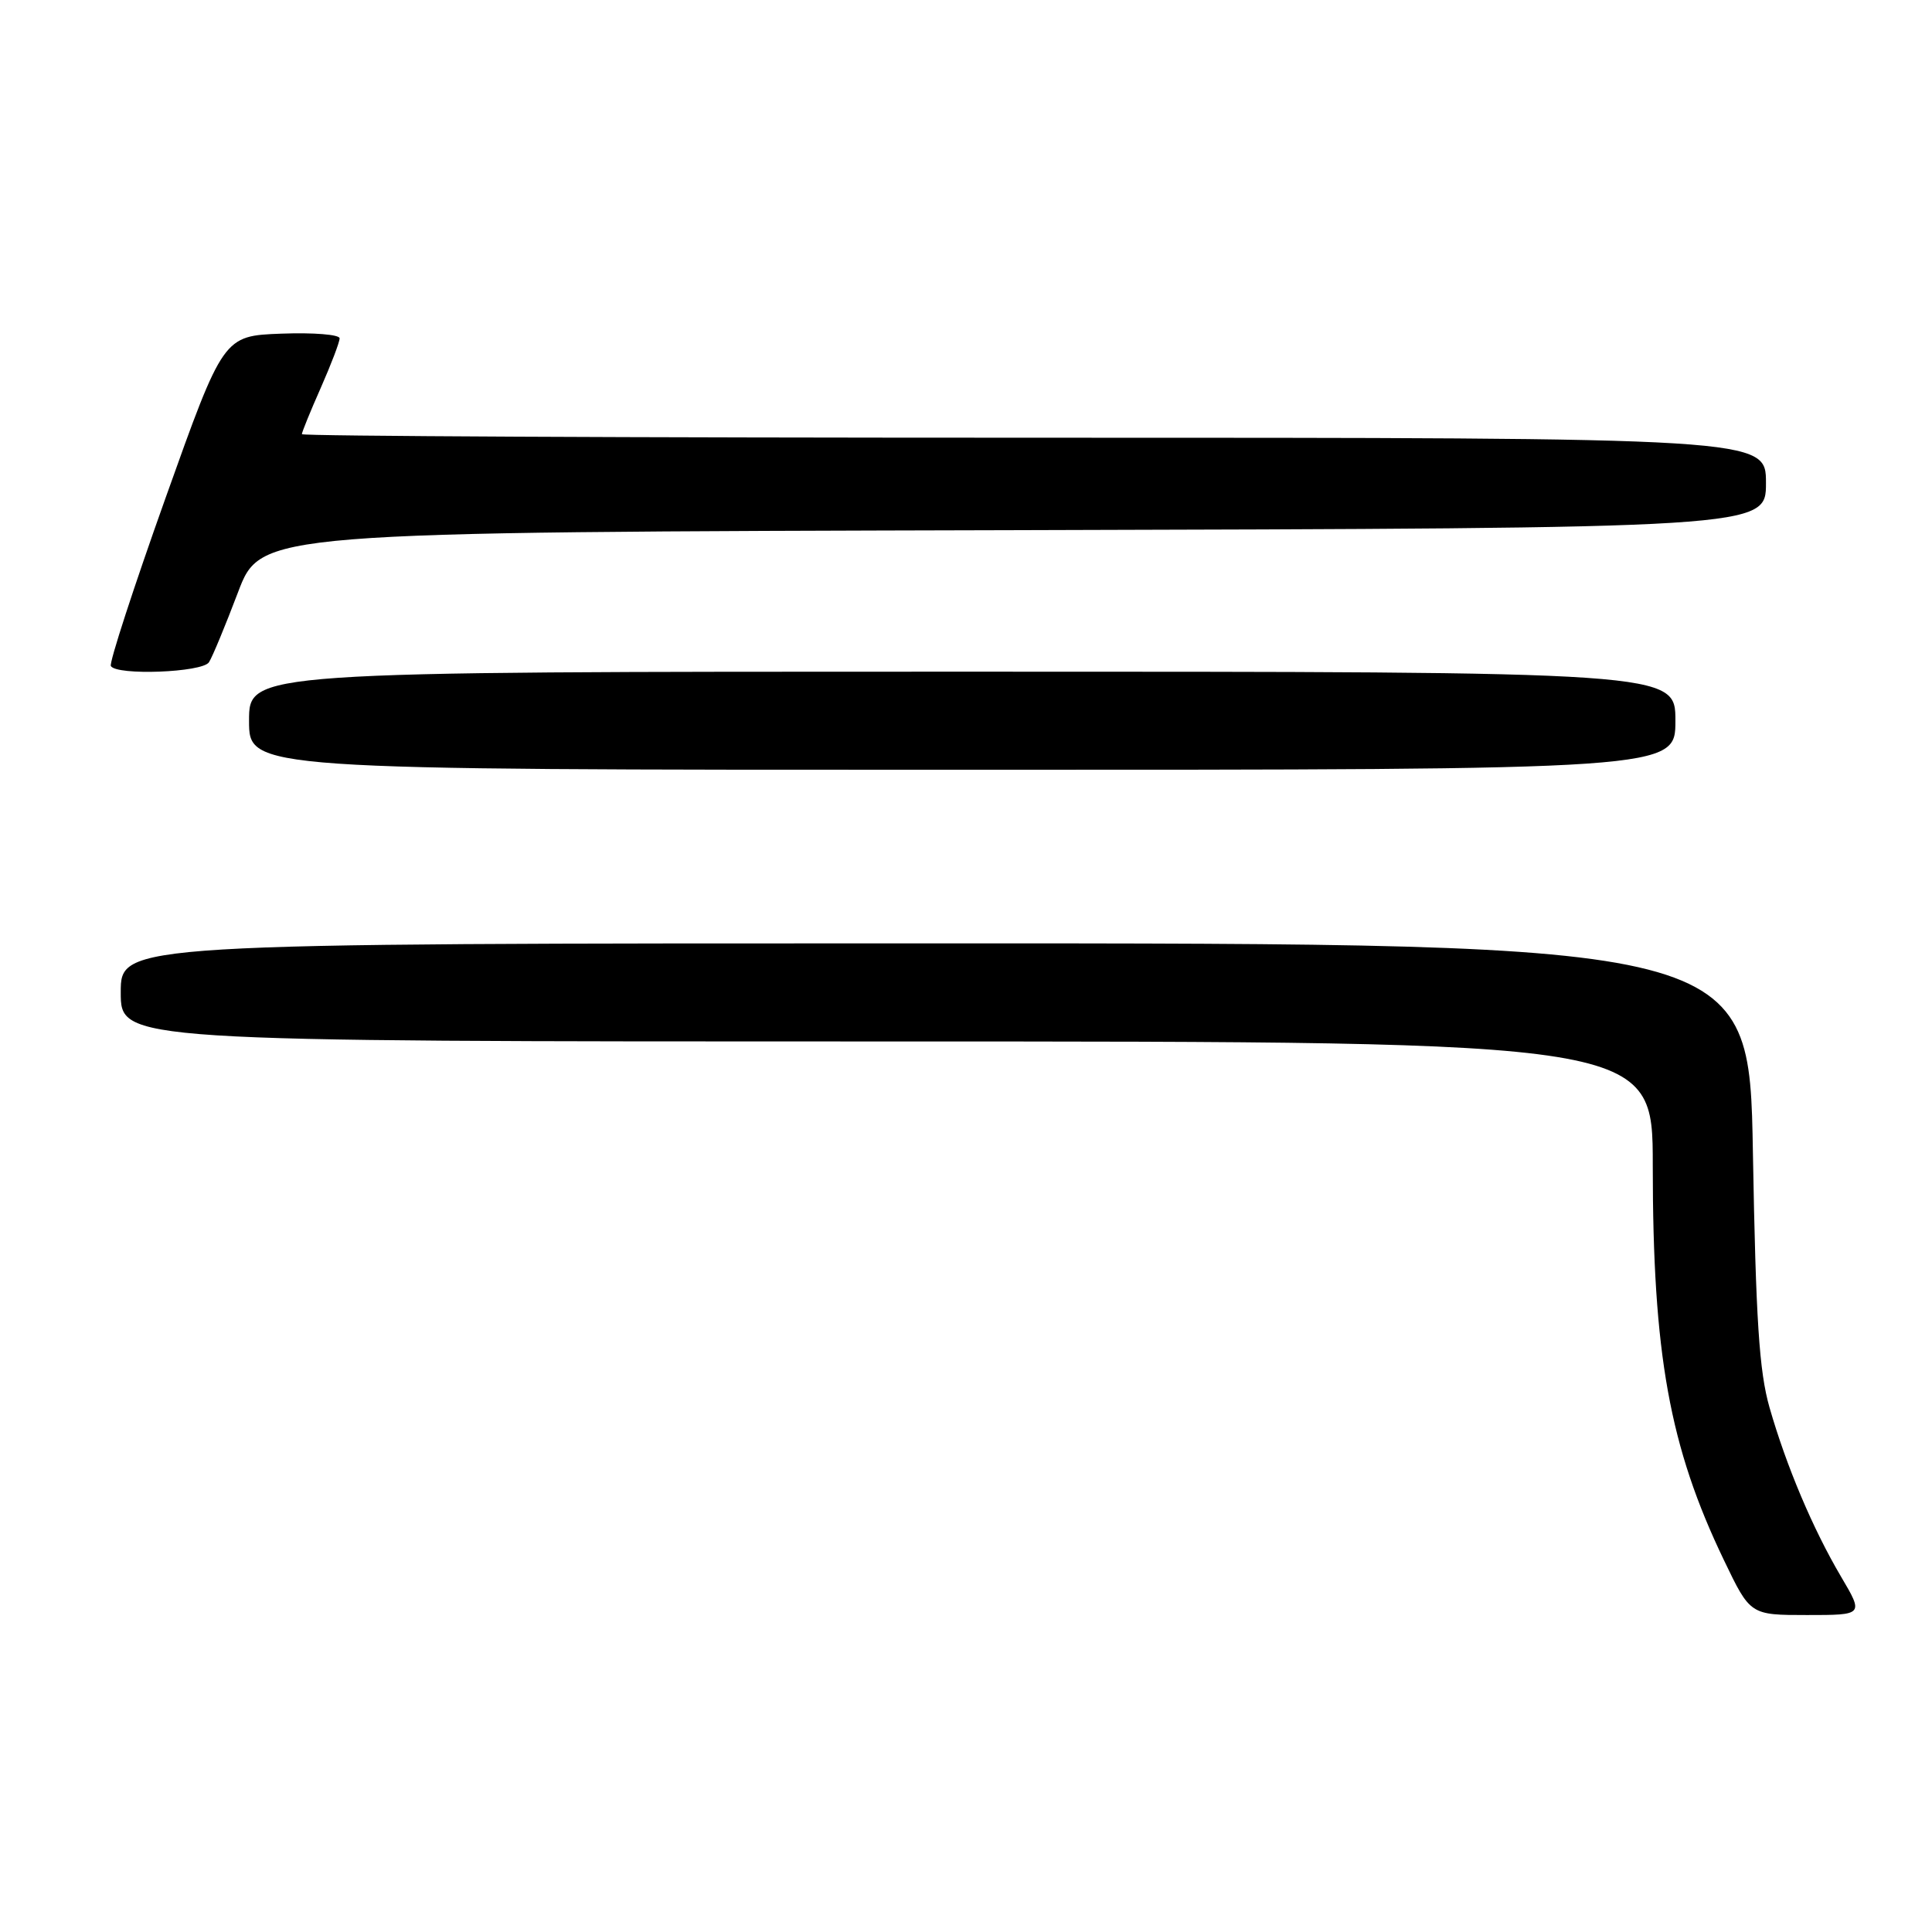 <?xml version="1.0" encoding="UTF-8" standalone="no"?>
<!DOCTYPE svg PUBLIC "-//W3C//DTD SVG 1.1//EN" "http://www.w3.org/Graphics/SVG/1.1/DTD/svg11.dtd" >
<svg xmlns="http://www.w3.org/2000/svg" xmlns:xlink="http://www.w3.org/1999/xlink" version="1.1" viewBox="0 0 256 256">
 <g >
 <path fill="currentColor"
d=" M 243.95 208.92 C 240.20 202.56 236.70 194.27 234.47 186.50 C 233.10 181.71 232.66 174.90 232.27 152.75 C 231.79 125.00 231.79 125.00 123.90 125.00 C 16.00 125.00 16.00 125.00 16.00 131.50 C 16.00 138.00 16.00 138.00 117.50 138.00 C 219.00 138.00 219.00 138.00 219.00 154.43 C 219.00 179.47 221.21 191.71 228.44 206.75 C 231.92 214.00 231.92 214.00 239.44 214.00 C 246.95 214.00 246.95 214.00 243.95 208.92 Z  M 222.00 95.50 C 222.00 89.00 222.00 89.00 127.50 89.00 C 33.00 89.00 33.00 89.00 33.00 95.50 C 33.00 102.00 33.00 102.00 127.50 102.00 C 222.00 102.00 222.00 102.00 222.00 95.50 Z  M 27.69 87.75 C 28.14 87.06 29.86 82.90 31.53 78.50 C 34.56 70.50 34.56 70.50 134.28 70.25 C 234.00 69.99 234.00 69.99 234.00 64.00 C 234.00 58.00 234.00 58.00 137.00 58.00 C 83.65 58.00 40.00 57.79 40.00 57.53 C 40.00 57.27 41.12 54.51 42.50 51.40 C 43.87 48.29 45.00 45.34 45.00 44.83 C 45.00 44.33 41.53 44.05 37.30 44.21 C 29.60 44.50 29.60 44.50 21.93 66.00 C 17.71 77.83 14.45 87.84 14.69 88.25 C 15.43 89.54 26.81 89.11 27.69 87.75 Z "/>
</g>
</svg>